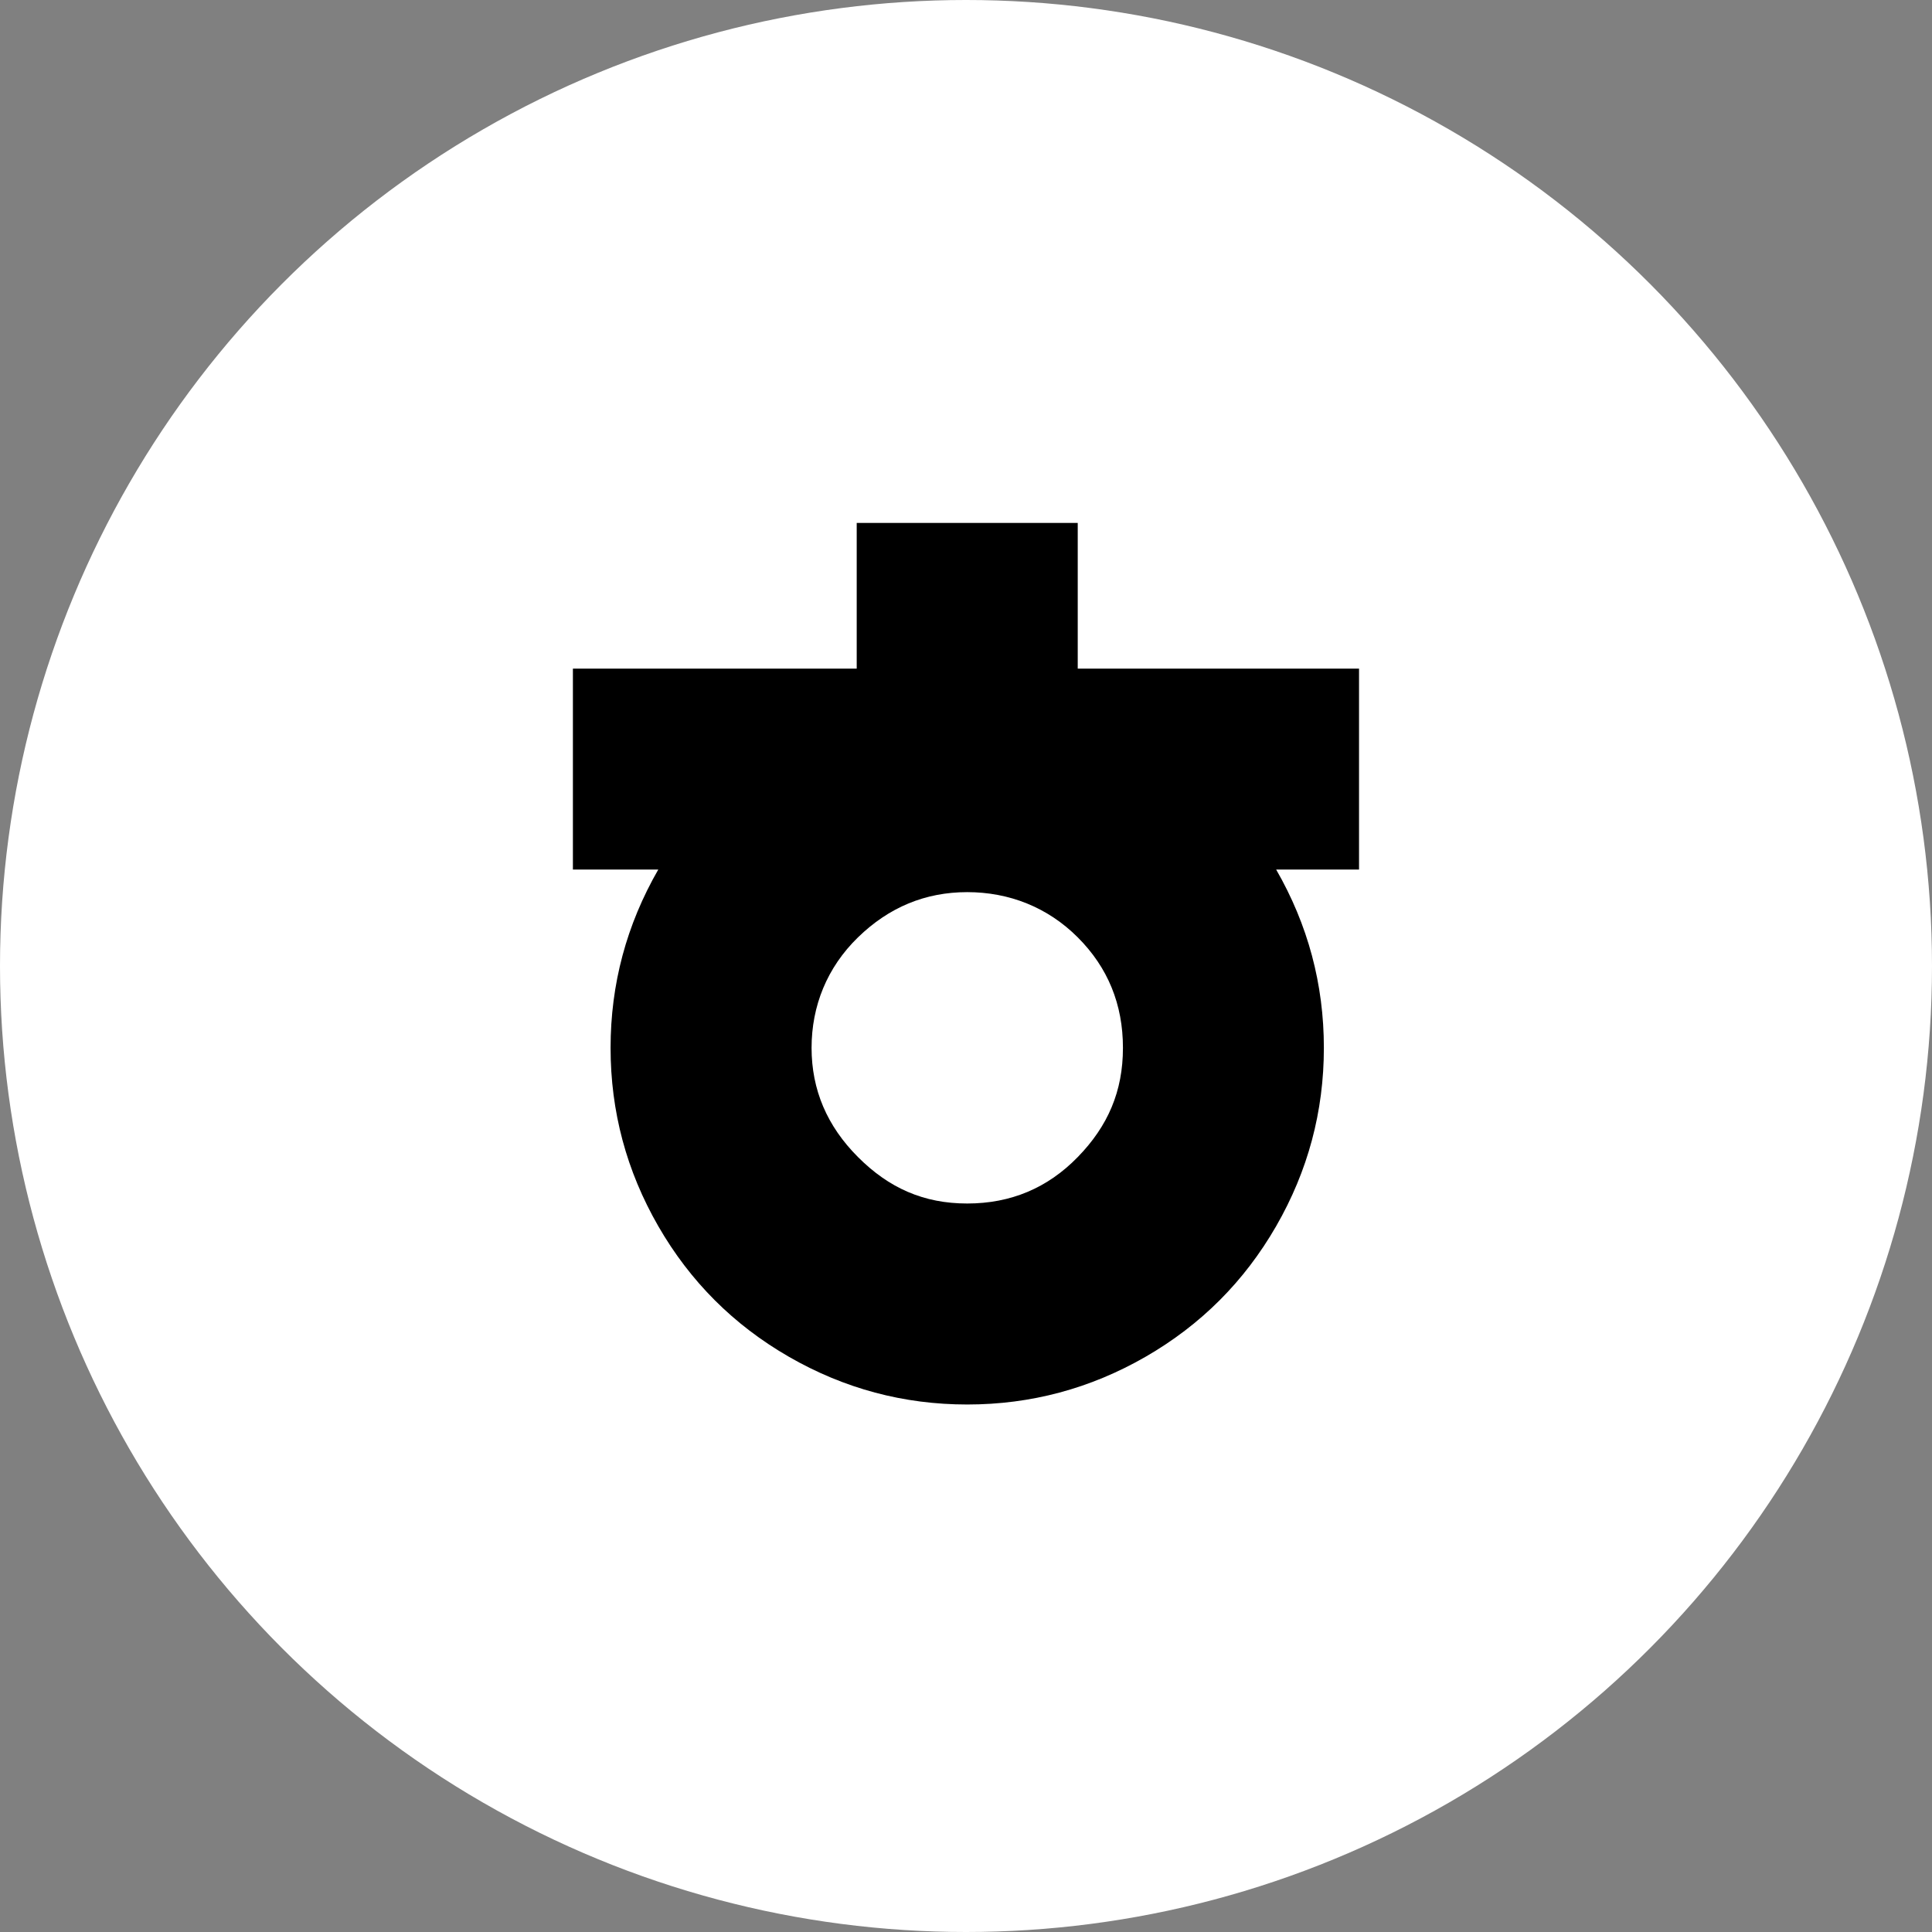 <?xml version="1.0" encoding="UTF-8"?><svg id="Layer_1" xmlns="http://www.w3.org/2000/svg" viewBox="0 0 300 300"><rect x="0" y="0" width="300" height="300" fill="#808080" stroke="none"/><defs><style>.cls-1{fill:#000;}.cls-1,.cls-2{stroke-width:0px;}.cls-2{fill:#fff;}</style></defs><circle class="cls-2" cx="150" cy="150" r="150"/><path class="cls-1" d="M167.35,145.55c4.68,4.68,7.02,10.4,7.02,17.16s-2.34,12.16-7.02,16.96c-4.68,4.81-10.4,7.21-17.16,7.21s-12.16-2.4-16.96-7.21c-4.81-4.81-7.21-10.46-7.21-16.96s2.4-12.48,7.21-17.16c4.81-4.68,10.46-7.02,16.96-7.02s12.48,2.34,17.16,7.02ZM211.03,103.82h-43.68v-22.62h-34.32v22.62h-44.07v31.2h13.26c-4.94,8.58-7.41,17.81-7.41,27.69s2.47,19.11,7.41,27.69c4.94,8.58,11.7,15.34,20.28,20.28,8.58,4.94,17.81,7.41,27.69,7.41s19.11-2.47,27.69-7.41c8.58-4.94,15.34-11.7,20.28-20.28,4.94-8.58,7.41-17.81,7.41-27.69s-2.47-19.11-7.41-27.69h12.87v-31.2Z"/></svg>